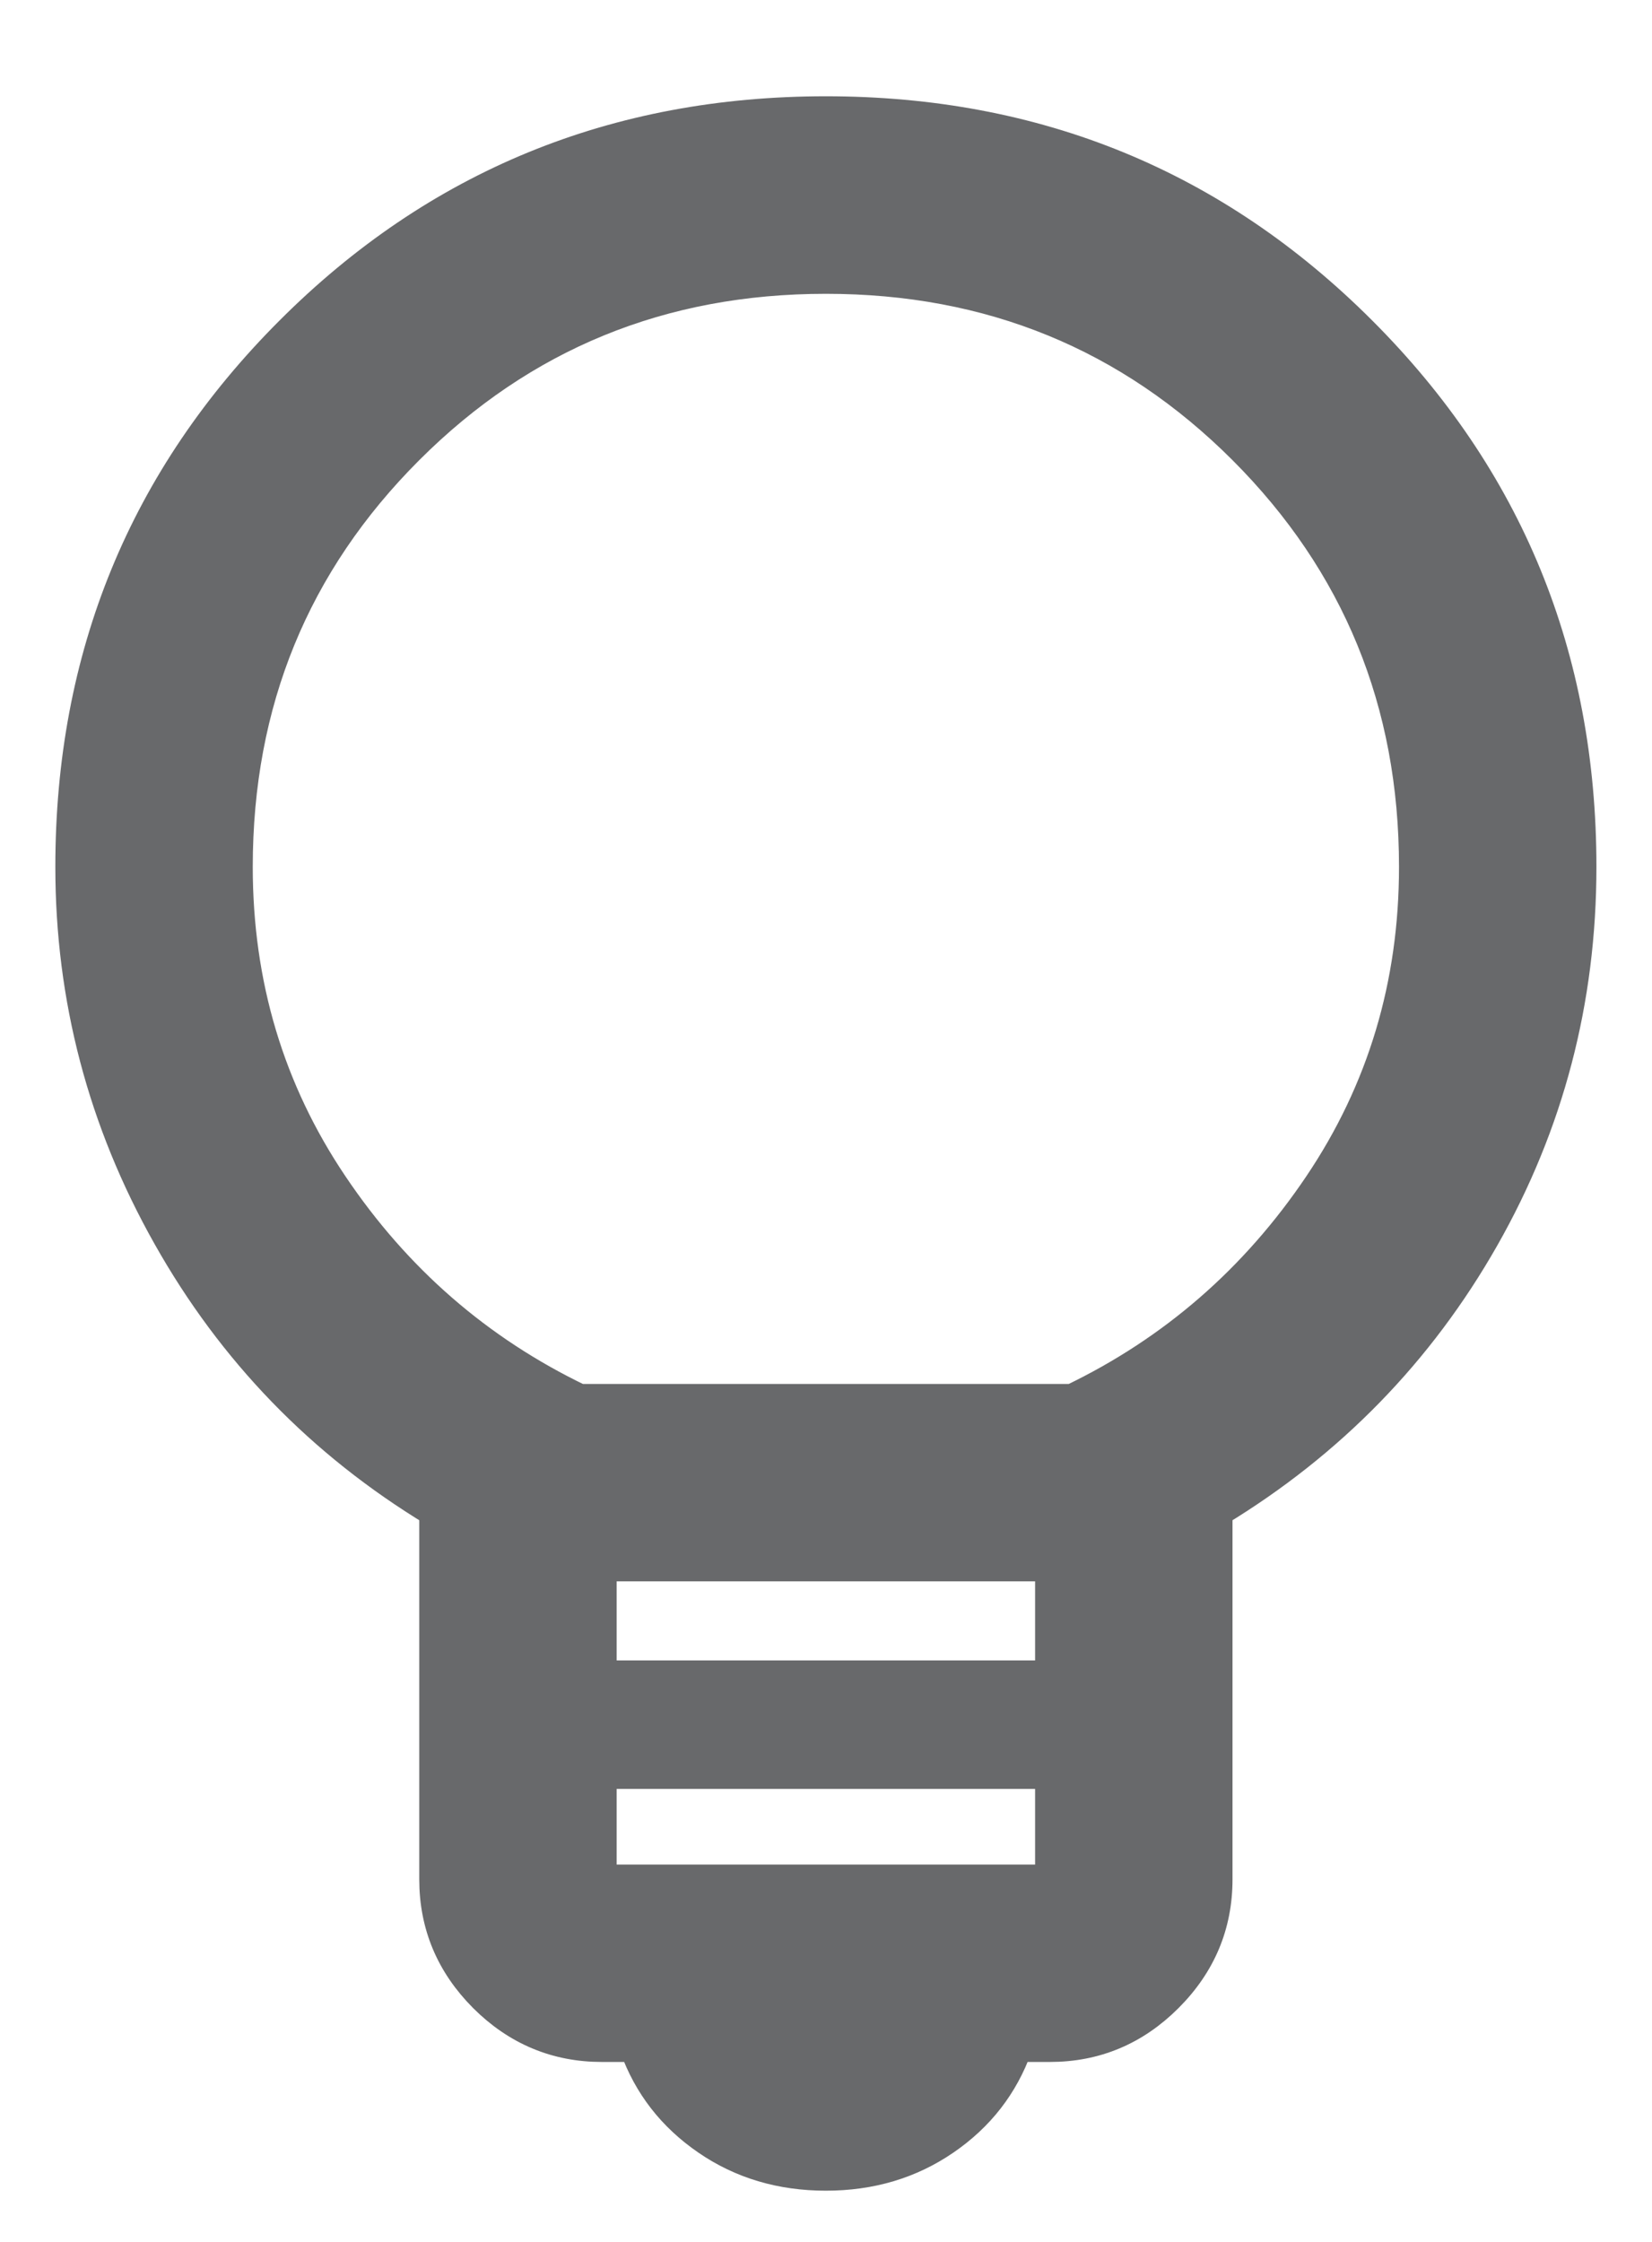 <svg width="14" height="19" viewBox="0 0 14 19" fill="none" xmlns="http://www.w3.org/2000/svg">
<g id="emoji_objects">
<path fill-rule="evenodd" clip-rule="evenodd" d="M5.989 18.14C6.281 18.341 6.618 18.441 6.999 18.441C7.38 18.441 7.716 18.341 8.009 18.14C8.302 17.939 8.506 17.676 8.623 17.35H8.897C9.285 17.35 9.619 17.21 9.899 16.93C10.18 16.649 10.32 16.315 10.32 15.927V12.814C11.277 12.233 12.031 11.46 12.58 10.494C13.129 9.528 13.404 8.479 13.404 7.347C13.404 5.561 12.783 4.047 11.541 2.805C10.299 1.562 8.785 0.941 6.999 0.941C5.213 0.941 3.699 1.562 2.457 2.805C1.215 4.047 0.594 5.561 0.594 7.347C0.594 8.46 0.868 9.504 1.418 10.48C1.967 11.456 2.72 12.233 3.678 12.814V15.927C3.678 16.315 3.818 16.649 4.098 16.93C4.379 17.21 4.713 17.35 5.101 17.35H5.375C5.492 17.676 5.696 17.939 5.989 18.14ZM8.897 15.927H5.101V15.036H8.897V15.927ZM8.897 14.197H5.101V13.277H8.897V14.197ZM6.433 11.854H4.911C4.057 11.443 3.361 10.838 2.824 10.039C2.286 9.24 2.017 8.343 2.017 7.347C2.017 5.955 2.499 4.777 3.464 3.812C4.429 2.847 5.607 2.365 6.999 2.365C8.391 2.365 9.569 2.847 10.534 3.812C11.498 4.777 11.981 5.955 11.981 7.347C11.981 8.343 11.712 9.24 11.174 10.039C10.636 10.838 9.94 11.443 9.086 11.854H7.565H6.433Z" fill="#68696B"/>
<path d="M5.101 15.036H8.897V15.927H5.101V15.036ZM5.101 15.036V14.197M5.101 14.197H8.897V13.277H5.101V14.197ZM6.999 18.441C6.618 18.441 6.281 18.341 5.989 18.14C5.696 17.939 5.492 17.676 5.375 17.35H5.101C4.713 17.35 4.379 17.21 4.098 16.93C3.818 16.649 3.678 16.315 3.678 15.927V12.814C2.72 12.233 1.967 11.456 1.418 10.48C0.868 9.504 0.594 8.46 0.594 7.347C0.594 5.561 1.215 4.047 2.457 2.805C3.699 1.562 5.213 0.941 6.999 0.941C8.785 0.941 10.299 1.562 11.541 2.805C12.783 4.047 13.404 5.561 13.404 7.347C13.404 8.479 13.129 9.528 12.58 10.494C12.031 11.46 11.277 12.233 10.32 12.814V15.927C10.32 16.315 10.18 16.649 9.899 16.93C9.619 17.21 9.285 17.35 8.897 17.35H8.623C8.506 17.676 8.302 17.939 8.009 18.14C7.716 18.341 7.38 18.441 6.999 18.441ZM4.911 11.854H6.433H7.565H9.086C9.94 11.443 10.636 10.838 11.174 10.039C11.712 9.24 11.981 8.343 11.981 7.347C11.981 5.955 11.498 4.777 10.534 3.812C9.569 2.847 8.391 2.365 6.999 2.365C5.607 2.365 4.429 2.847 3.464 3.812C2.499 4.777 2.017 5.955 2.017 7.347C2.017 8.343 2.286 9.24 2.824 10.039C3.361 10.838 4.057 11.443 4.911 11.854Z" stroke="#68696B" stroke-width="0.25"/>
</g>
</svg>
